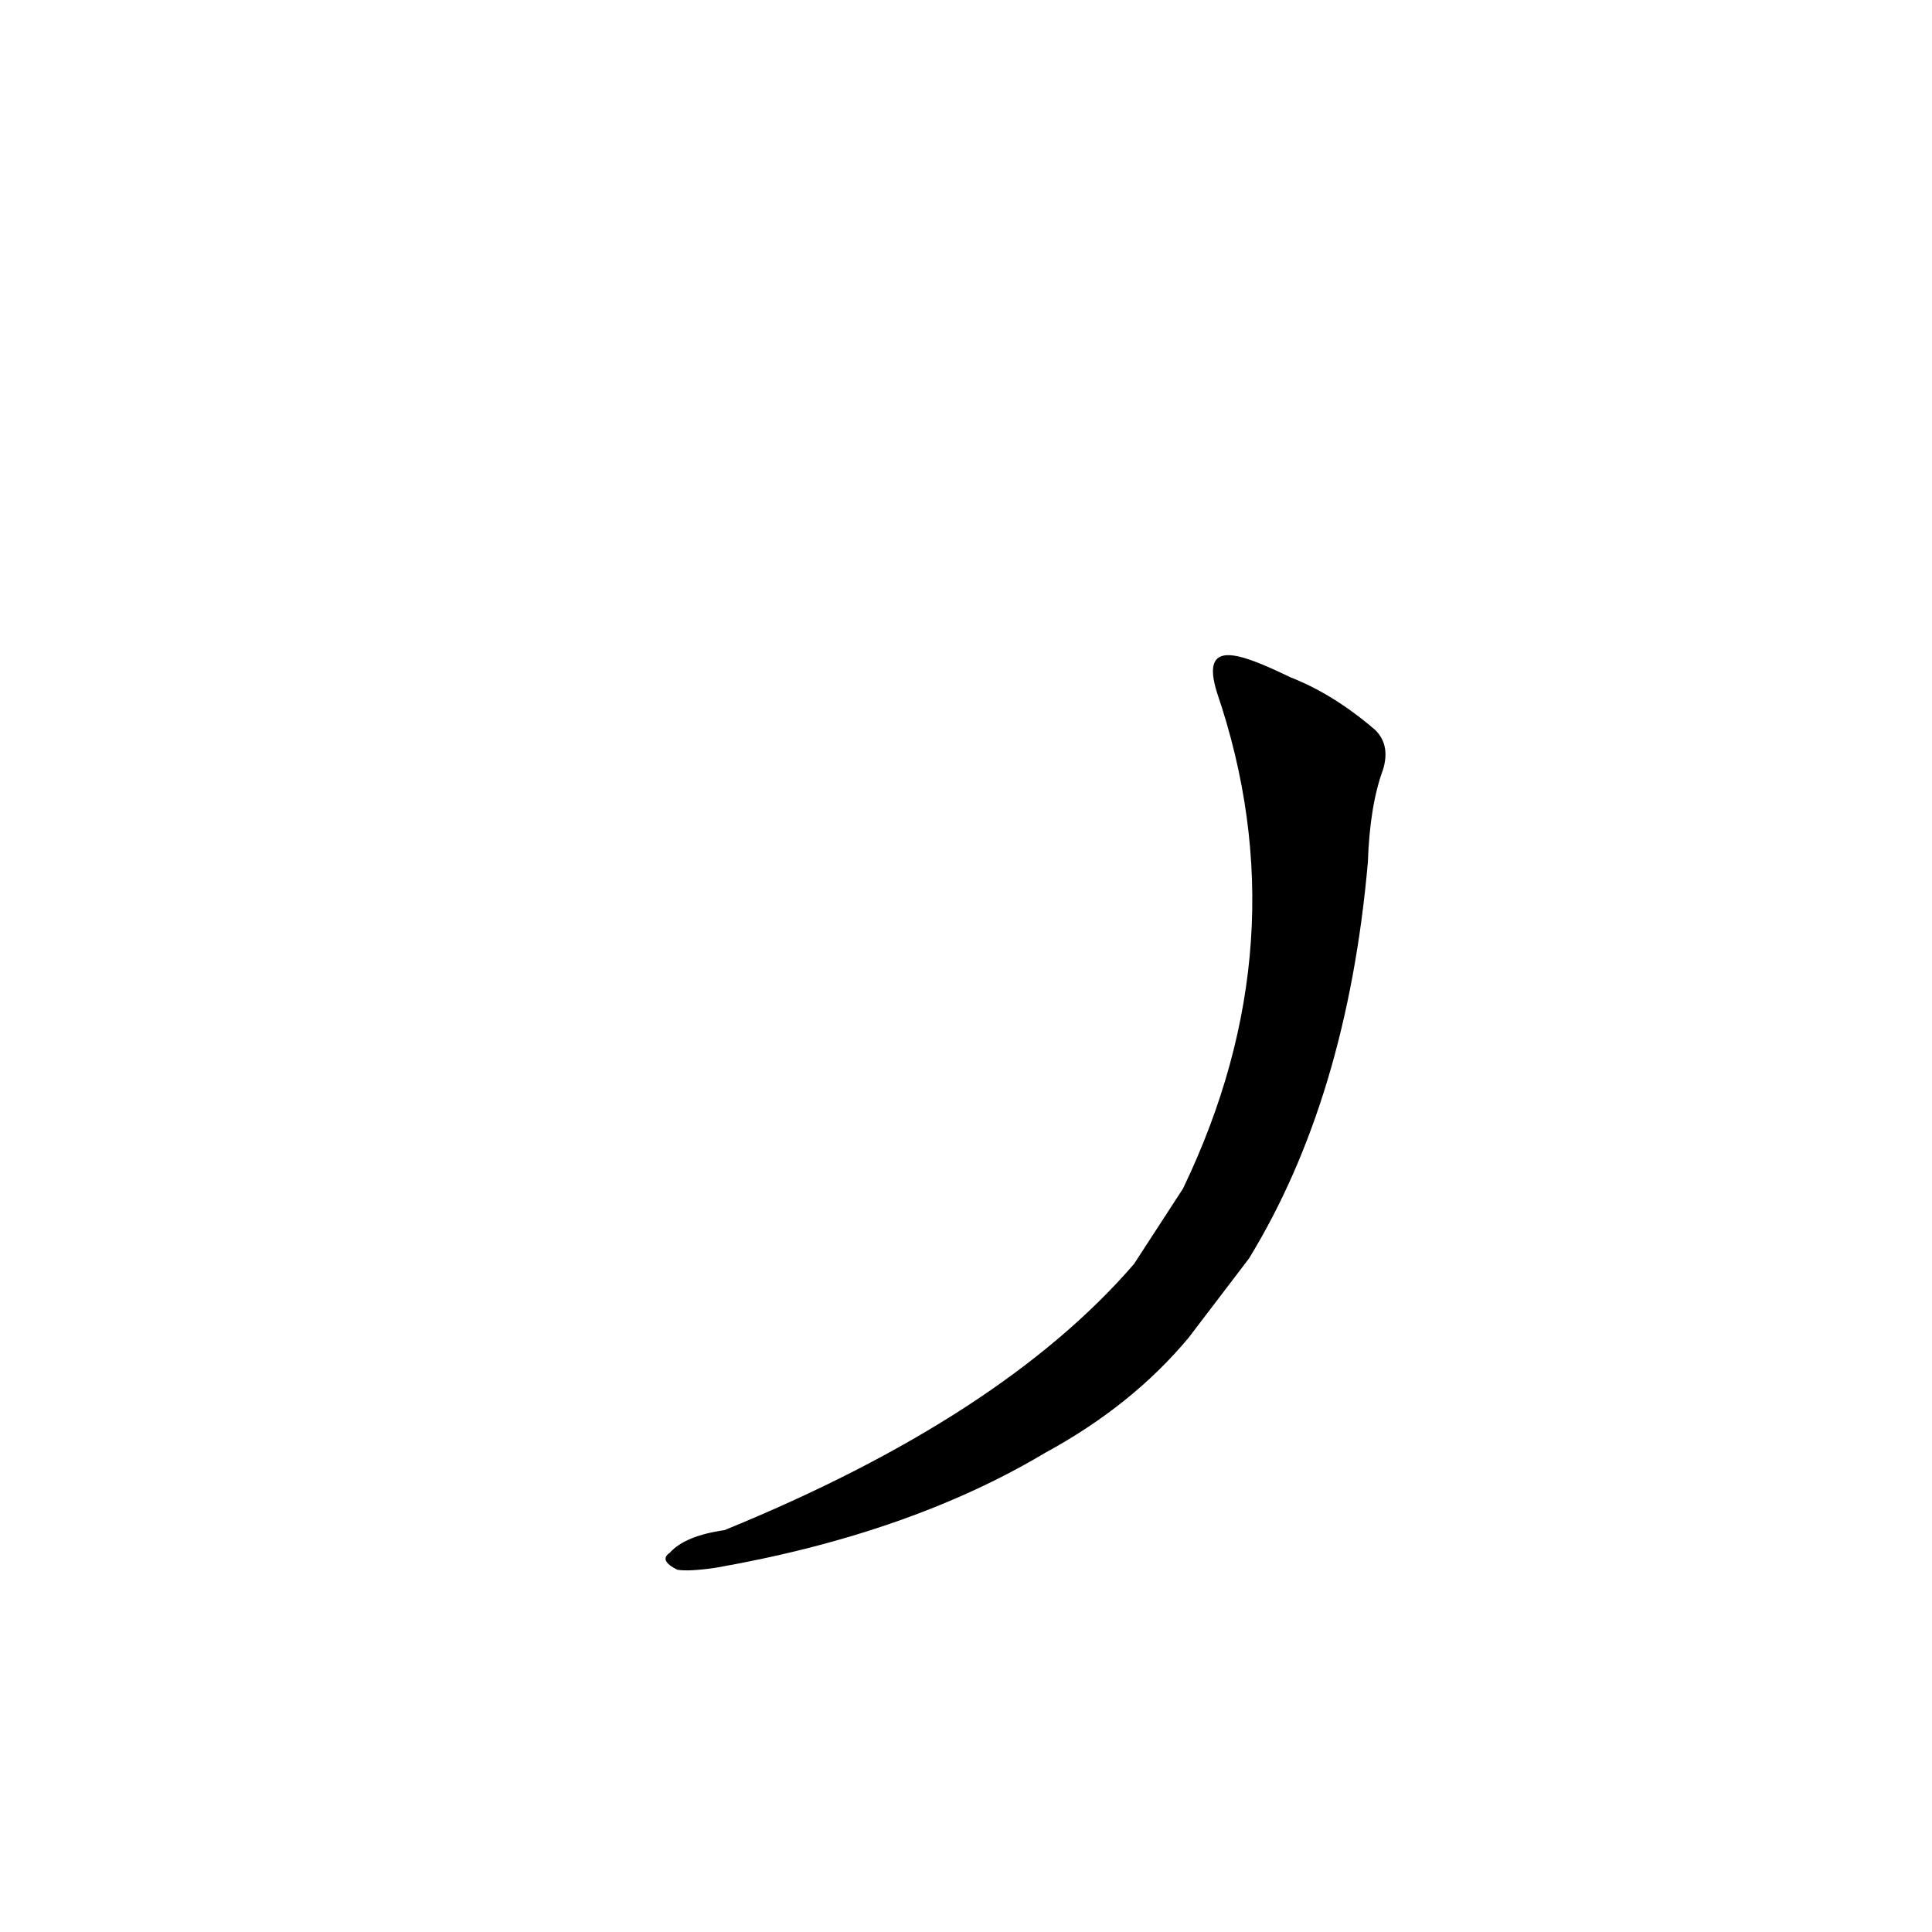 <?xml version='1.0' encoding='utf-8'?>
<svg xmlns="http://www.w3.org/2000/svg" version="1.1" viewBox="0 0 1024 1024"><g transform="scale(1, -1) translate(0, -900)"><path d="M 662 233 Q 714 318 725 443 Q 726 473 733 492 Q 737 505 729 513 Q 707 532 684 541 C 657 554 636 562 645 533 Q 690 401 627 270 L 601 230 Q 531 149 384 89 Q 363 86 355 77 Q 349 73 359 68 Q 365 67 379 69 Q 482 87 554 130 Q 600 155 630 191 L 662 233 Z" fill="black" /></g></svg>